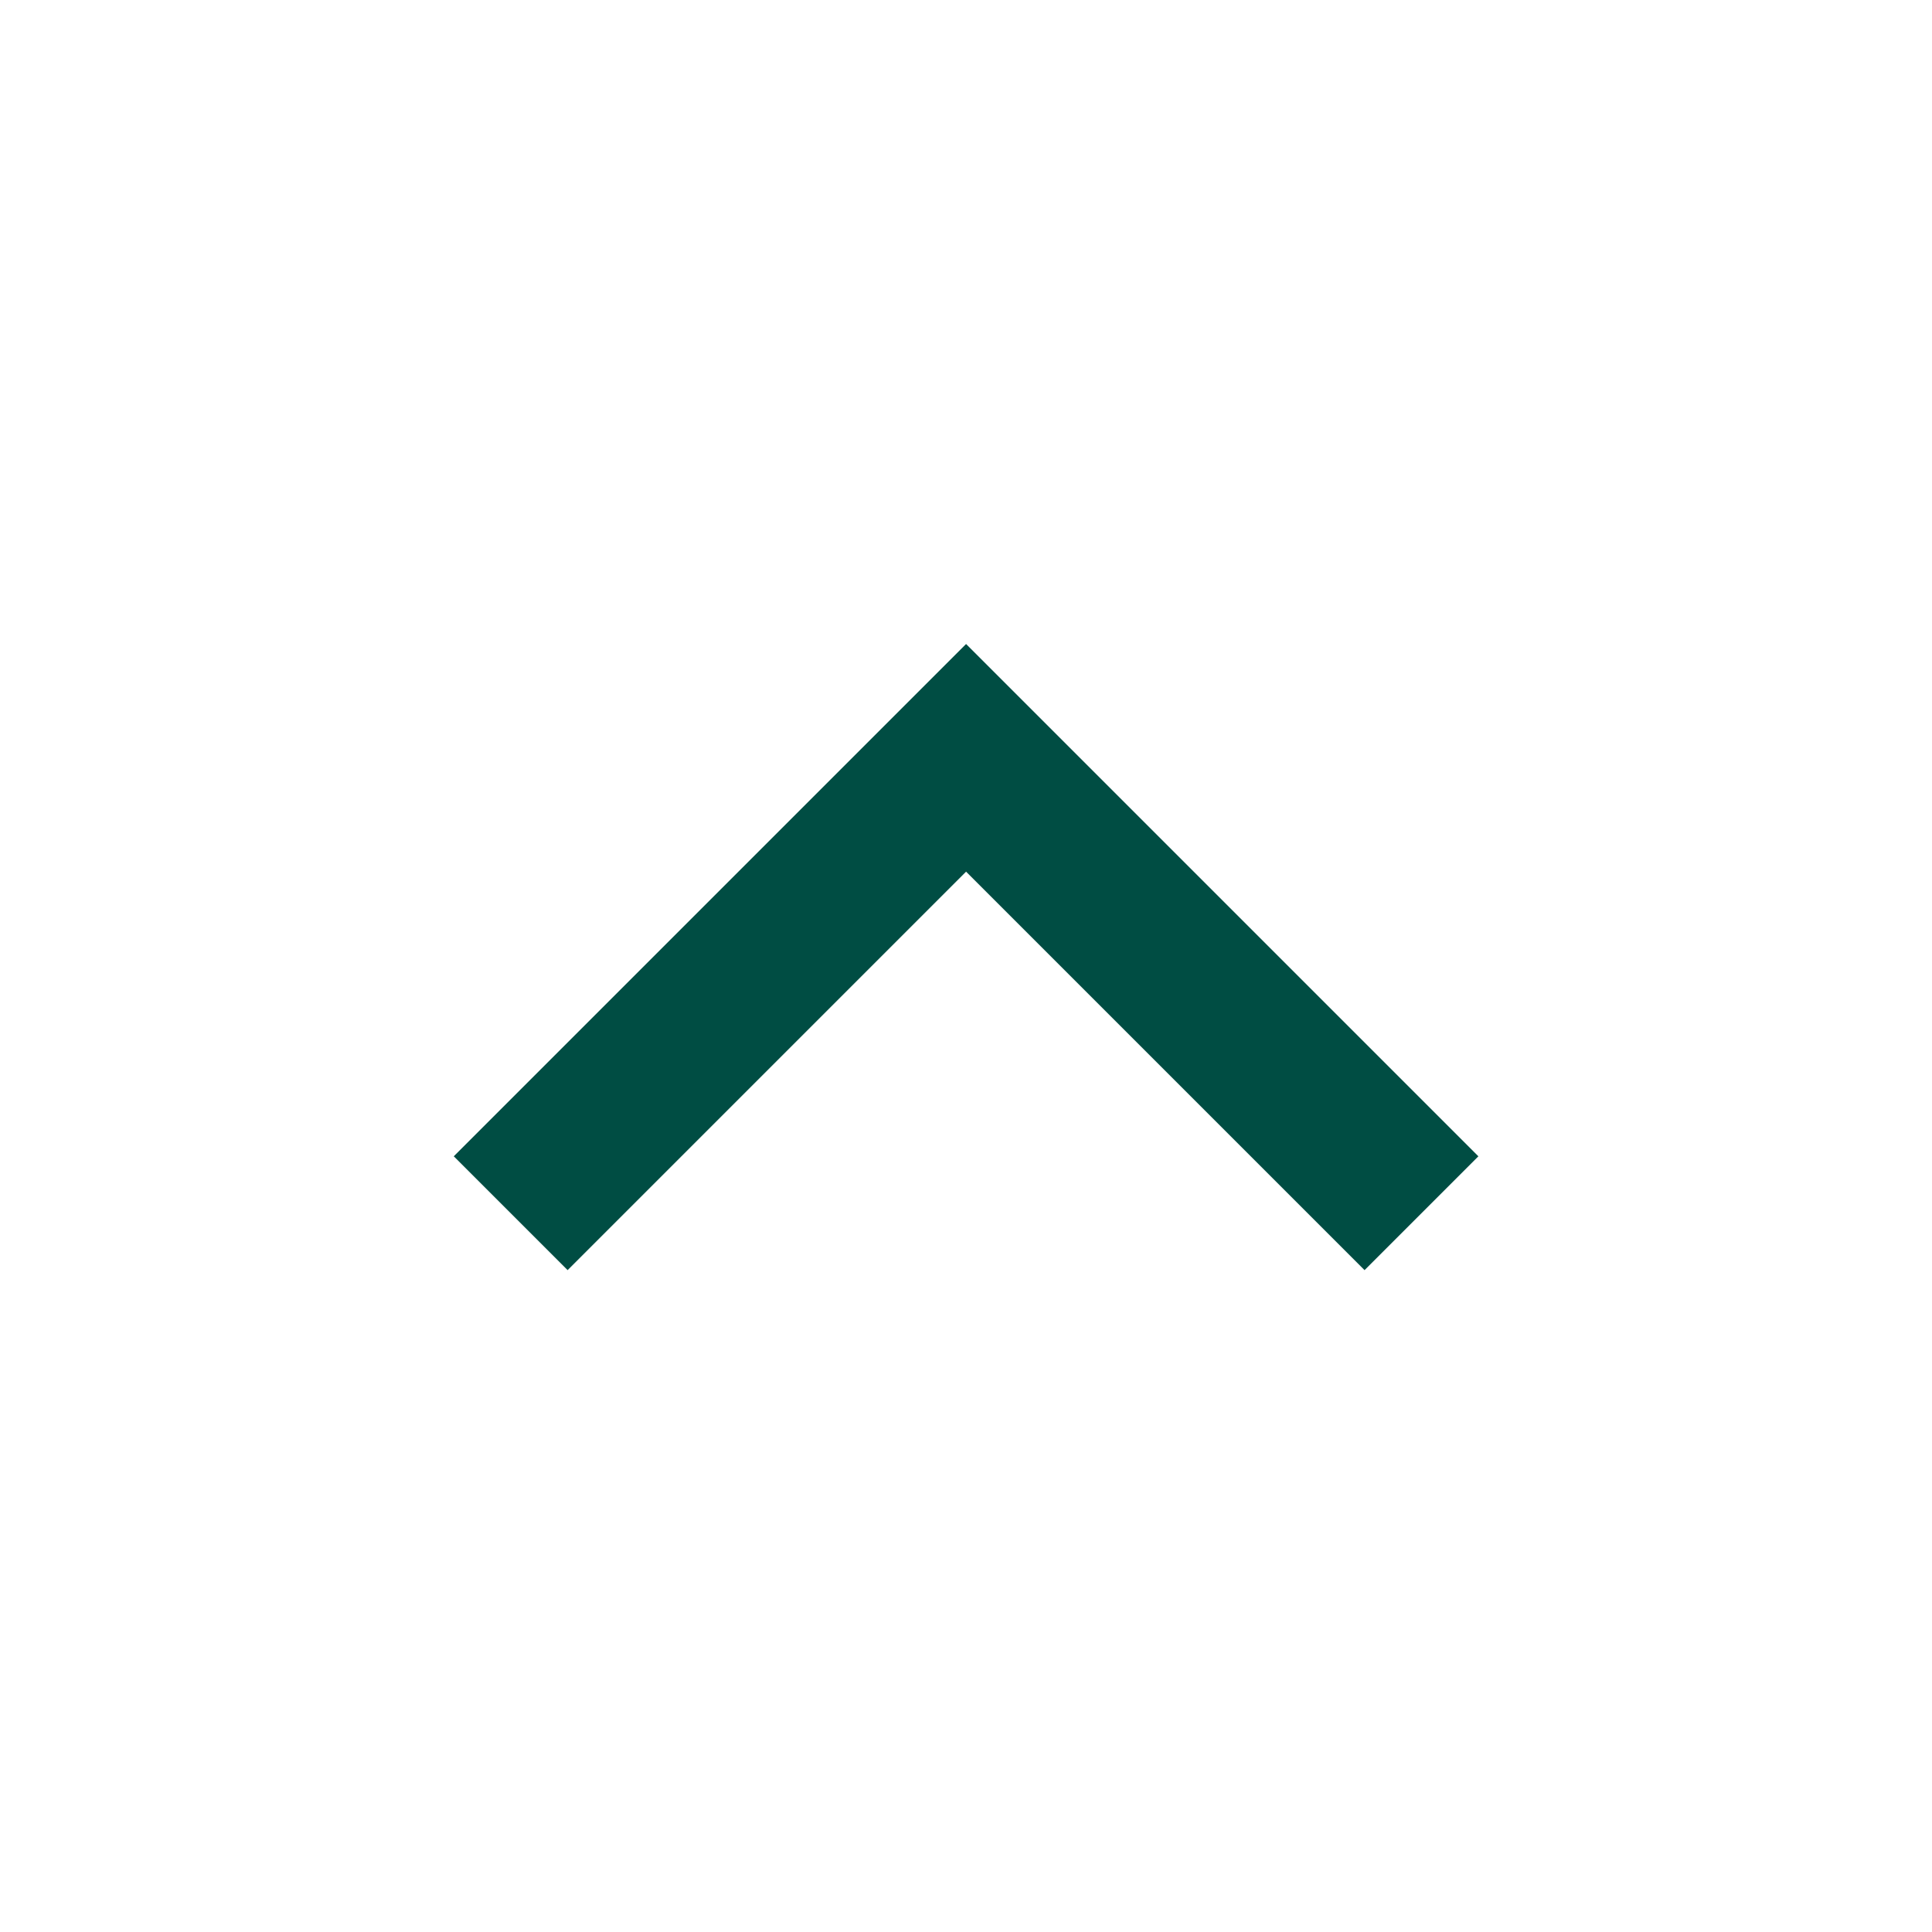 <svg width="24" height="24" viewBox="0 0 24 24" fill="none" xmlns="http://www.w3.org/2000/svg">
<g id="Group">
<path id="Vector" d="M12.001 10.828L7.051 15.778L5.637 14.364L12.001 8L18.365 14.364L16.951 15.778L12.001 10.828Z" fill="#004D43"/>
</g>
</svg>
